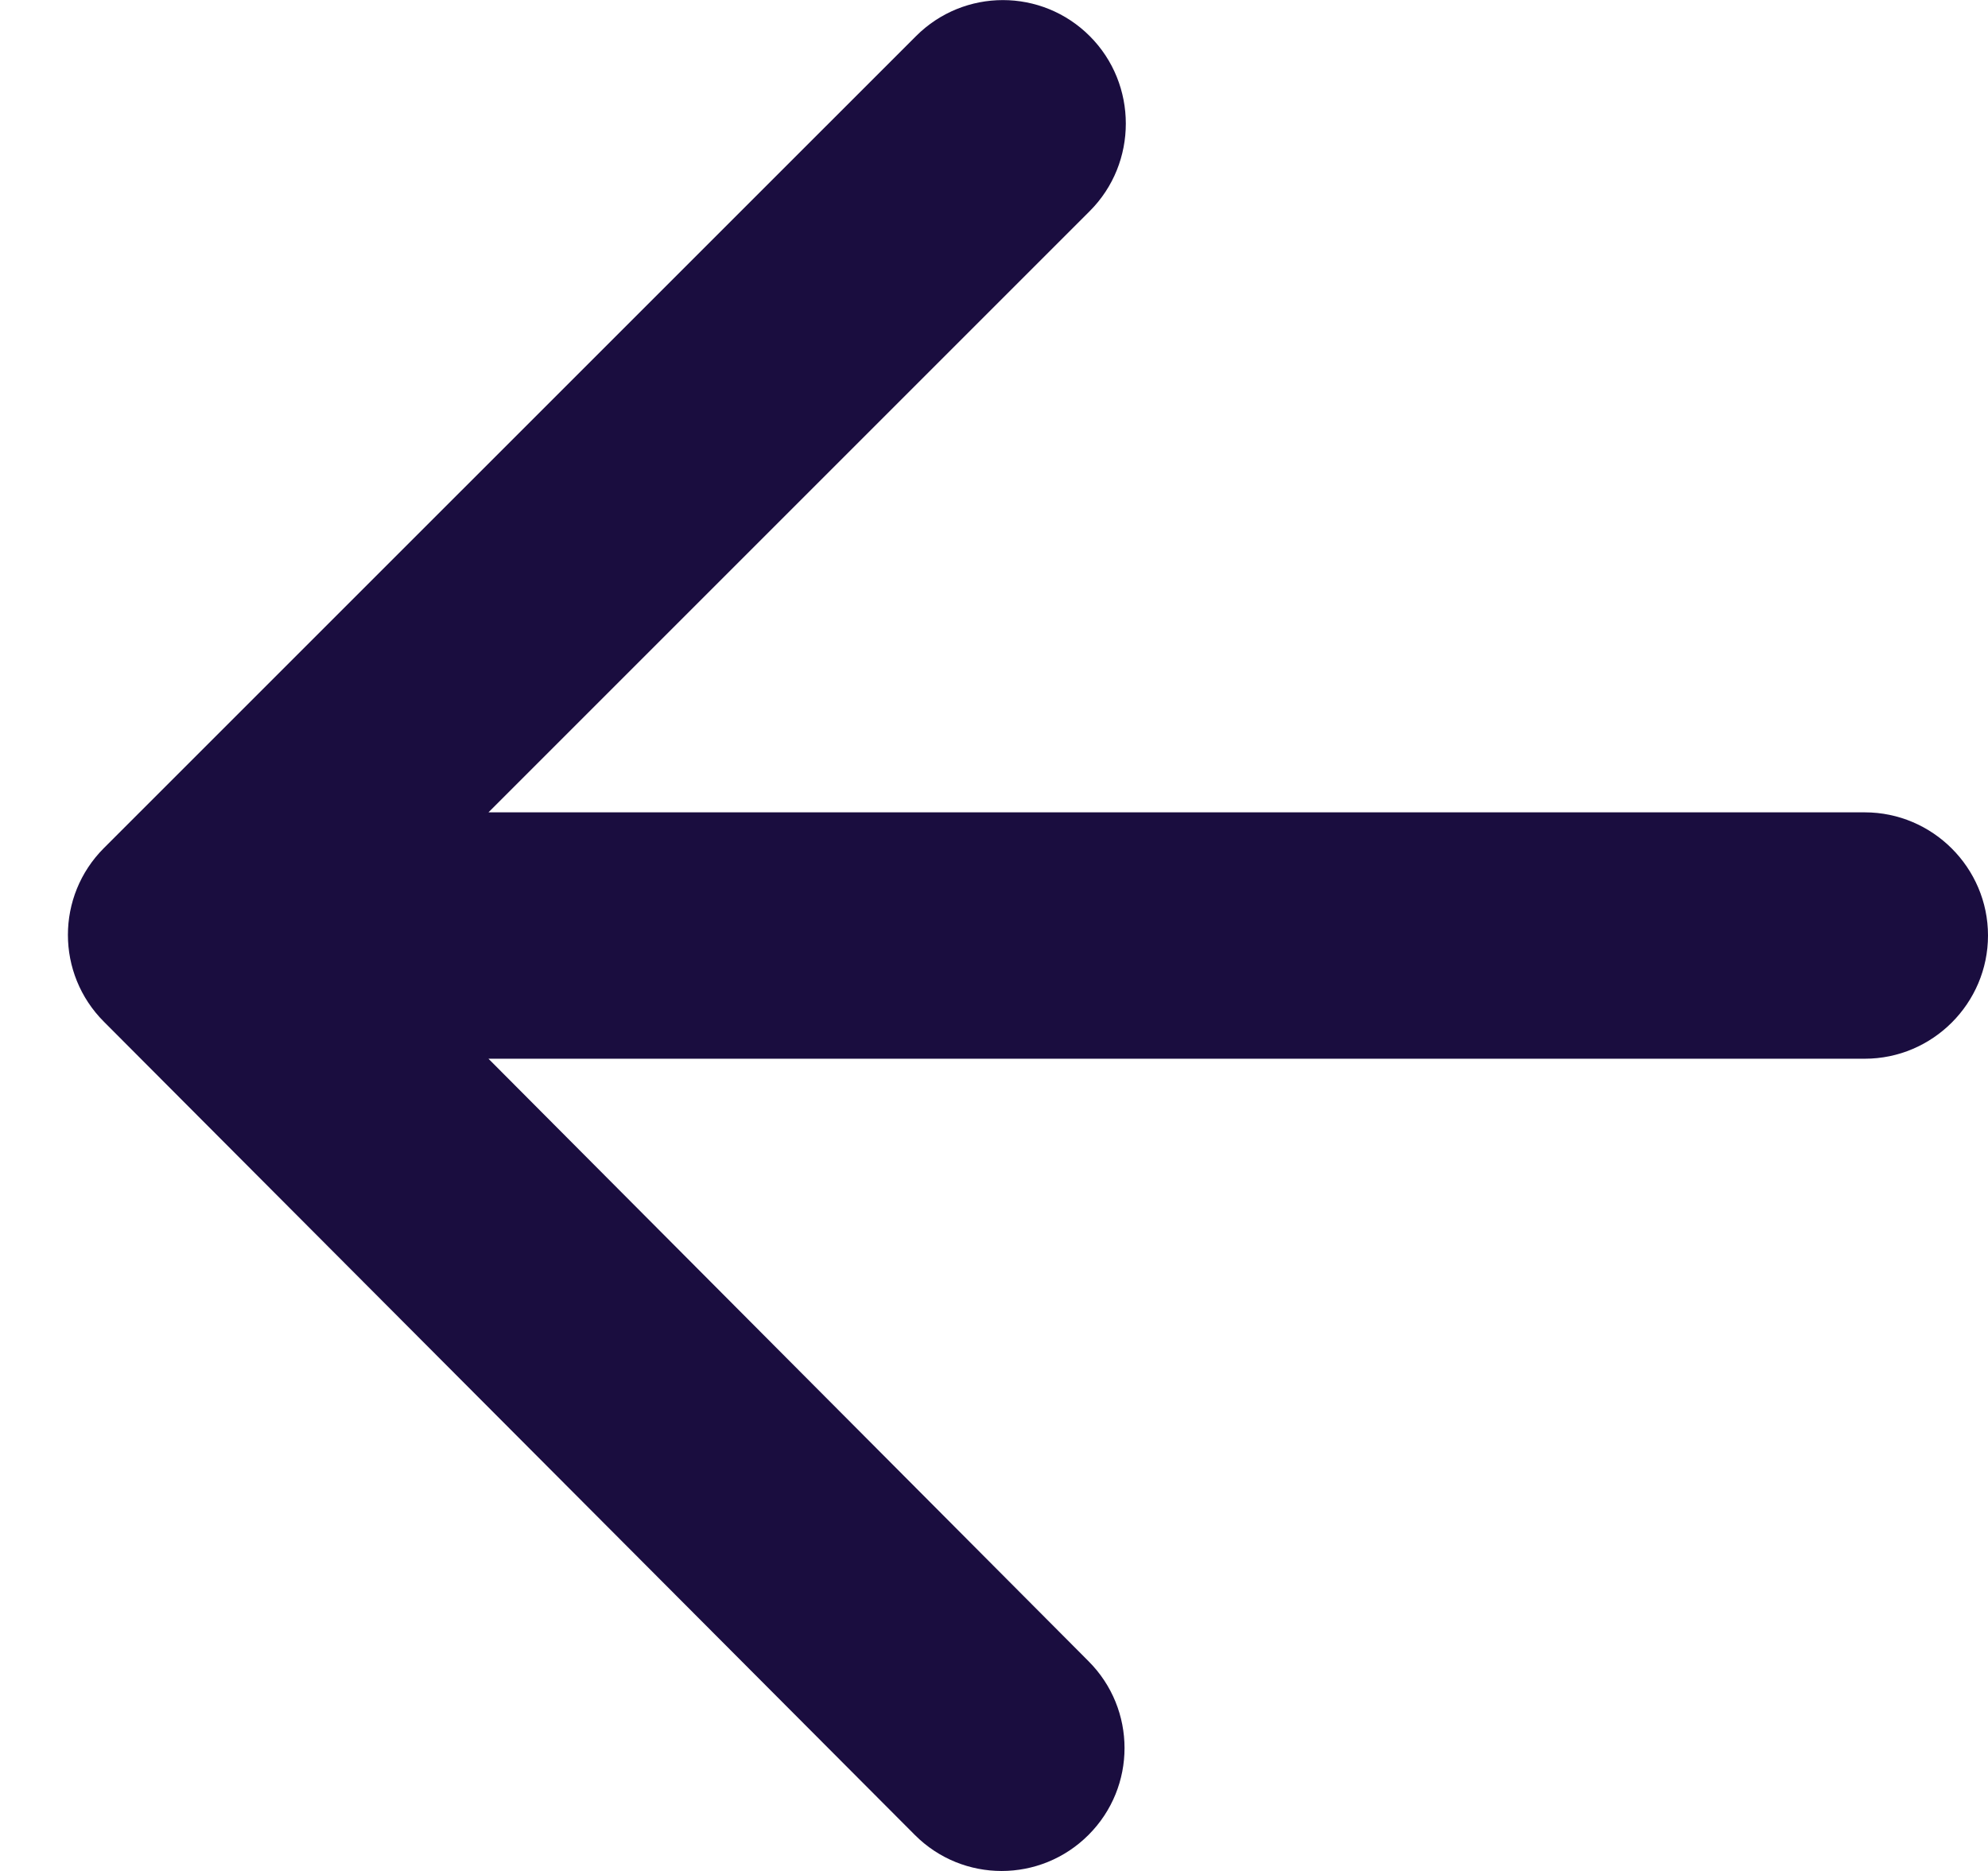 <svg width="17" height="16" viewBox="0 0 17 16" fill="none" xmlns="http://www.w3.org/2000/svg">
<path d="M15.946 6.947L4.177 6.947L9.319 1.805C9.73 1.394 9.73 0.72 9.319 0.309C8.908 -0.102 8.244 -0.102 7.833 0.309L0.889 7.252C0.478 7.663 0.478 8.327 0.889 8.738L7.823 15.692C8.233 16.103 8.897 16.103 9.308 15.692C9.719 15.281 9.719 14.617 9.308 14.206L4.177 9.054L15.946 9.054C16.526 9.054 17 8.58 17 8C17 7.421 16.526 6.947 15.946 6.947Z" fill="#1A0D3F"/>
</svg>
